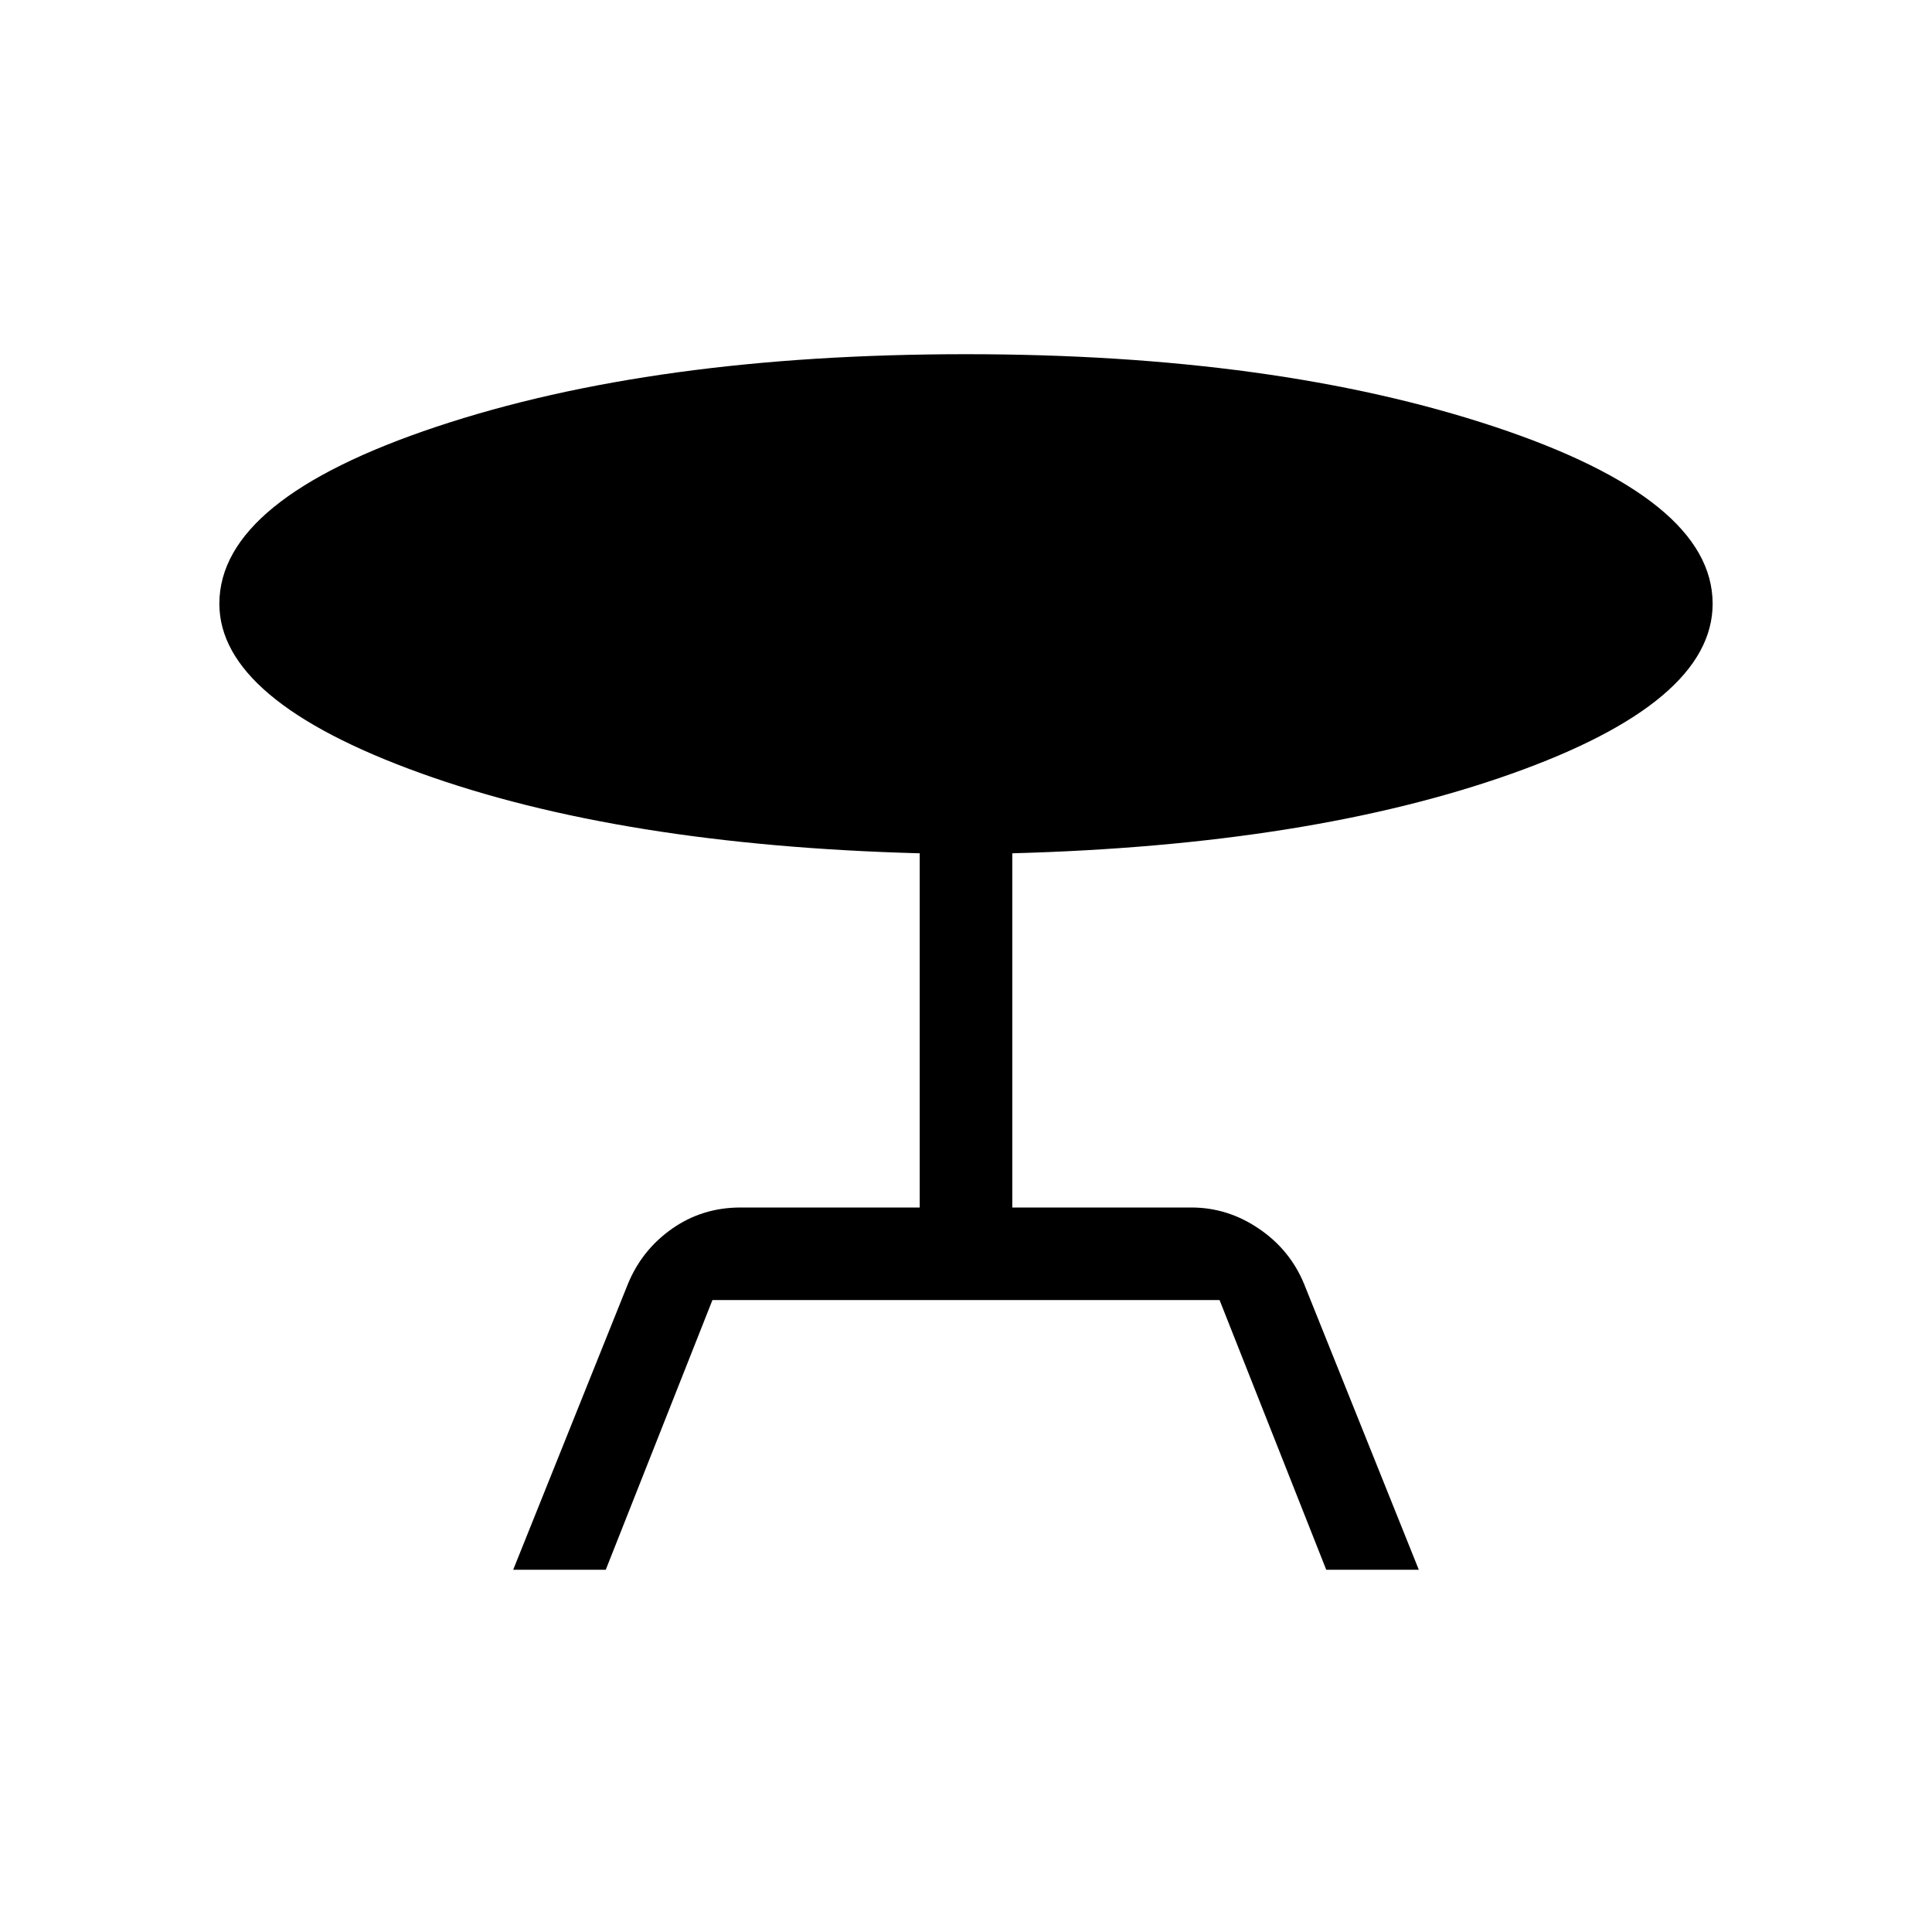 <svg xmlns="http://www.w3.org/2000/svg" height="48" width="48"><path d="m12.75 39 2.85-7.1q.35-.85 1.1-1.375.75-.525 1.7-.525h4.45v-8.8q-7.45-.2-12.425-2Q5.45 17.4 5.45 15q0-2.6 5.4-4.4Q16.25 8.8 24 8.8q7.7 0 13.125 1.8T42.55 15q0 2.45-5 4.225-5 1.775-12.4 1.975V30h4.45q.9 0 1.675.525T32.4 31.9l2.85 7.1h-2.3l-2.65-6.7H17.7L15.05 39Z"/></svg>